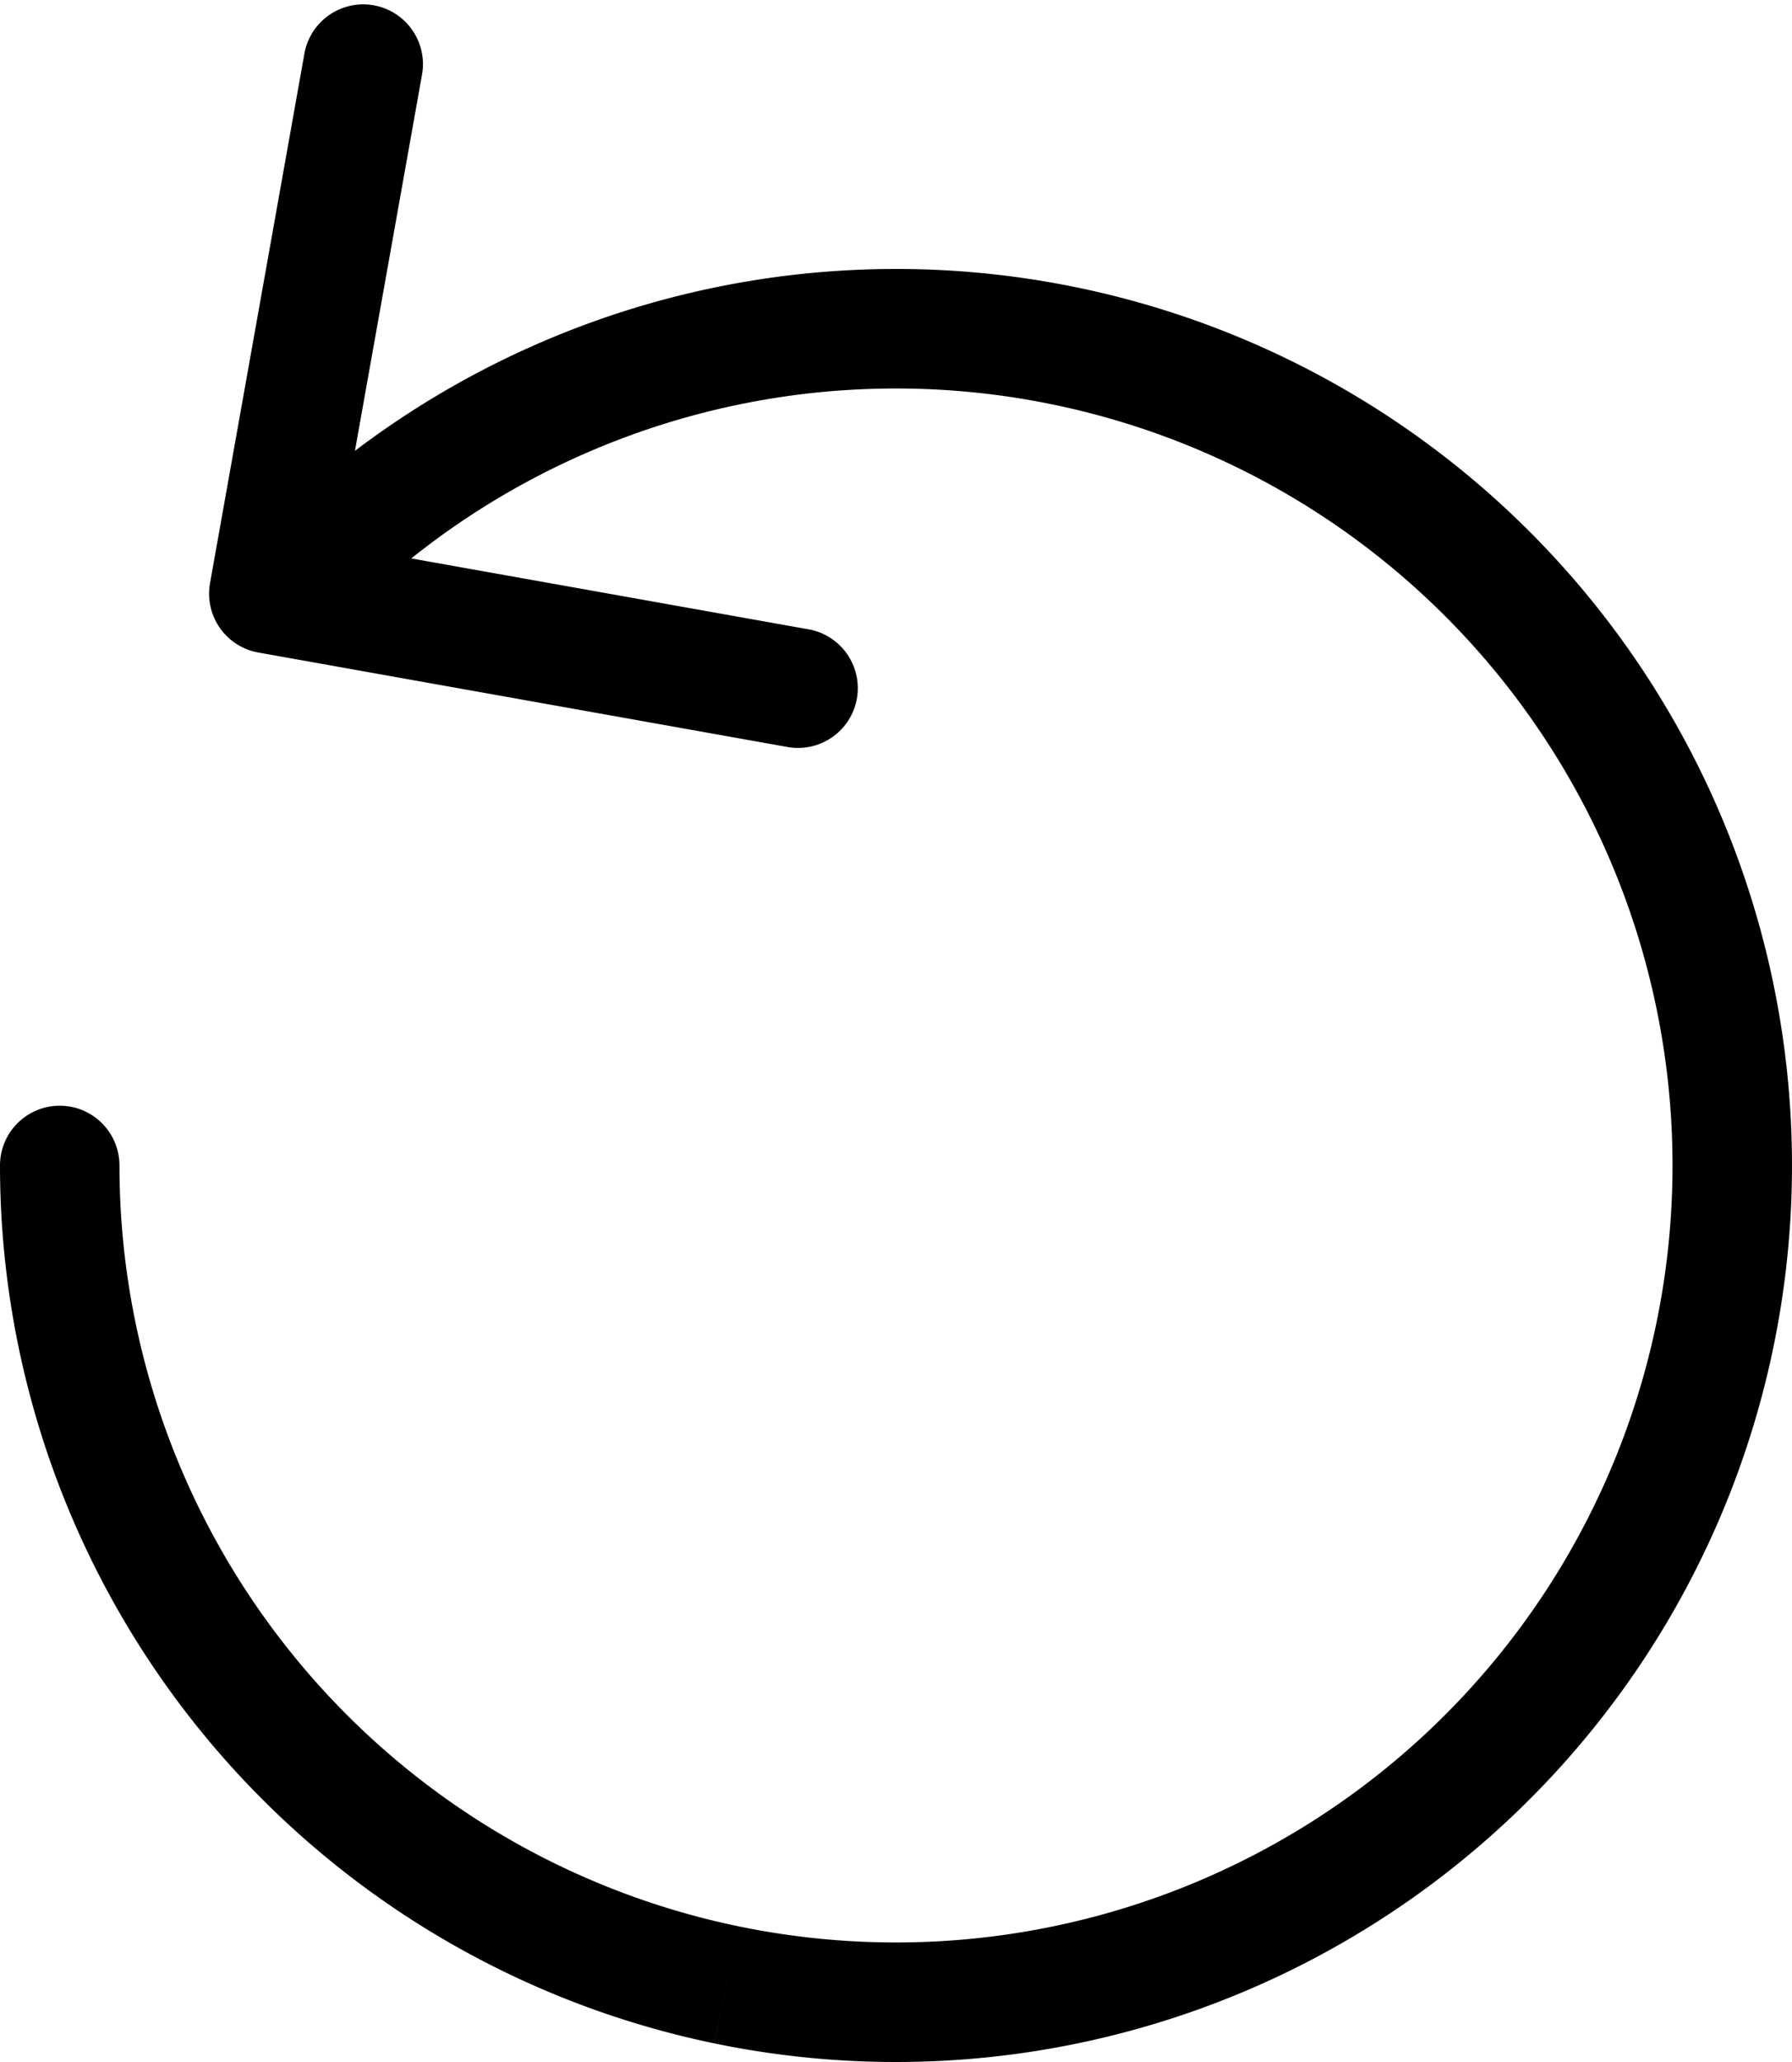 <svg viewBox="0 0 60 69" xmlns="http://www.w3.org/2000/svg"><path d="M4 39a2 2 0 10-4 0h4zm38.907 24.848l-.922-1.775.922 1.775zm12.79-13.728l-1.835-.794 1.835.794zM28.022 11.07l.142 1.995-.142-1.995zm-17.19 7.519l1.144 1.64.12-.083.106-.1-1.37-1.457zm-3.8.926a2 2 0 001.617 2.32l17.72 3.162a2 2 0 00.703-3.938l-15.752-2.81 2.81-15.751a2 2 0 00-3.938-.703l-3.16 17.72zM0 39a30 30 0 006.735 18.94l3.102-2.525A26 26 0 014 39H0zm6.735 18.94a30 30 0 0017.181 10.437l.811-3.917a26 26 0 01-14.89-9.045l-3.102 2.526zm17.181 10.437a30 30 0 0019.913-2.755l-1.844-3.55a26 26 0 01-17.258 2.388l-.81 3.917zm19.913-2.755a30 30 0 0013.704-14.708l-3.671-1.588a26 26 0 01-11.877 12.747l1.844 3.55zm13.704-14.708a30 30 0 001.34-20.057l-3.85 1.086a26 26 0 01-1.161 17.383l3.67 1.588zm1.34-20.057A30 30 0 0047.25 14.456l-2.3 3.272a26 26 0 0110.074 14.215l3.85-1.086zM47.25 14.456a30 30 0 00-19.369-5.381l.283 3.99a26 26 0 0116.786 4.663l2.3-3.273zM27.881 9.075A30 30 0 009.464 17.13l2.738 2.916a26 26 0 0115.962-6.982l-.283-3.99zM9.69 16.948l-1.833 1.278 2.288 3.281 1.832-1.277-2.287-3.282z"/></svg>
